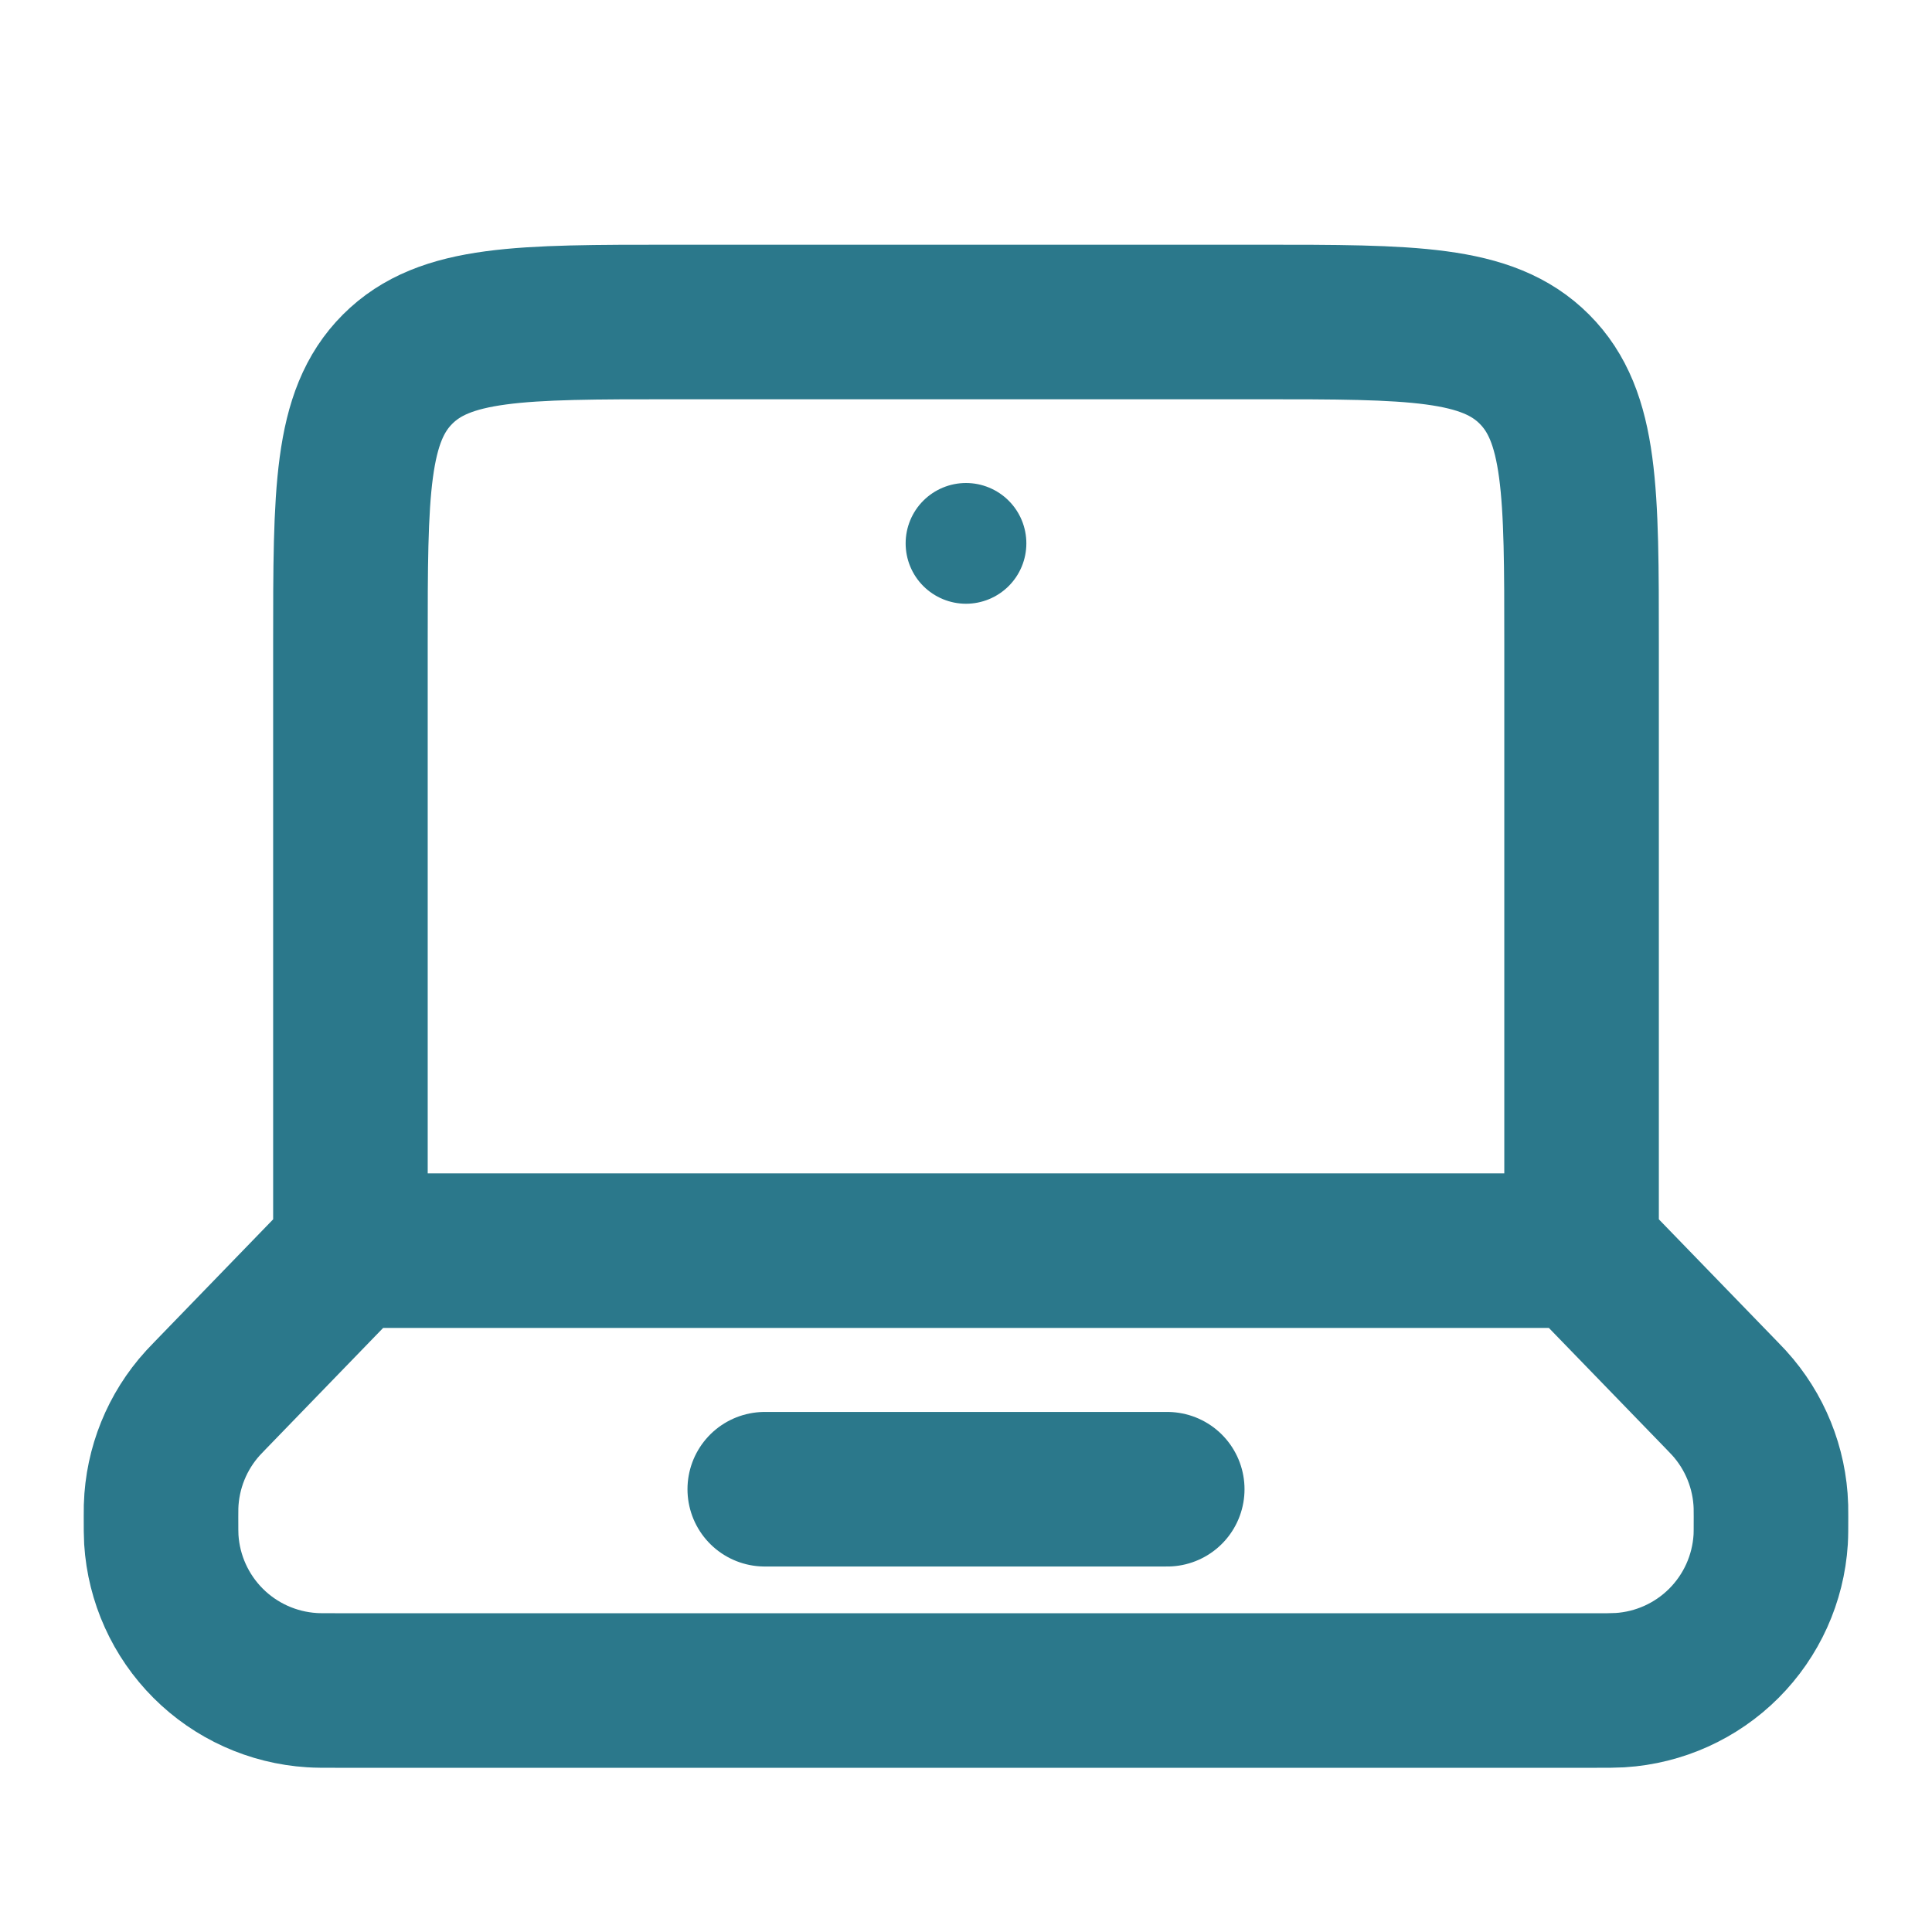 <svg width="50" height="50" viewBox="0 0 50 50" fill="none" xmlns="http://www.w3.org/2000/svg">
<path d="M40.931 32.366H9.069M40.931 32.366V16.666C40.931 12.737 40.931 10.775 39.71 9.554C38.492 8.333 36.527 8.333 32.598 8.333H17.402C13.473 8.333 11.51 8.333 10.29 9.554C9.069 10.775 9.069 12.737 9.069 16.666V32.366M40.931 32.366L44.565 36.116L44.748 36.308C45.416 37.042 45.8 37.991 45.831 38.983L45.833 39.248C45.833 39.56 45.833 39.714 45.825 39.846C45.761 40.858 45.33 41.812 44.613 42.529C43.896 43.246 42.941 43.677 41.929 43.741C41.73 43.75 41.531 43.753 41.331 43.75H8.669C8.356 43.75 8.202 43.75 8.071 43.741C7.059 43.677 6.104 43.246 5.387 42.529C4.67 41.812 4.239 40.858 4.175 39.846C4.167 39.714 4.167 39.558 4.167 39.25L4.169 38.985C4.2 37.993 4.584 37.044 5.252 36.31L5.435 36.118L9.069 32.366M19.792 38.541H30.208" stroke="#2B788B" stroke-width="4" stroke-linecap="round"/>
<path d="M26.562 14.062C26.562 14.477 26.398 14.874 26.105 15.167C25.812 15.46 25.414 15.625 25 15.625C24.586 15.625 24.188 15.46 23.895 15.167C23.602 14.874 23.438 14.477 23.438 14.062C23.438 13.648 23.602 13.251 23.895 12.958C24.188 12.665 24.586 12.5 25 12.5C25.414 12.5 25.812 12.665 26.105 12.958C26.398 13.251 26.562 13.648 26.562 14.062Z" fill="#2B788B"/>
</svg>
